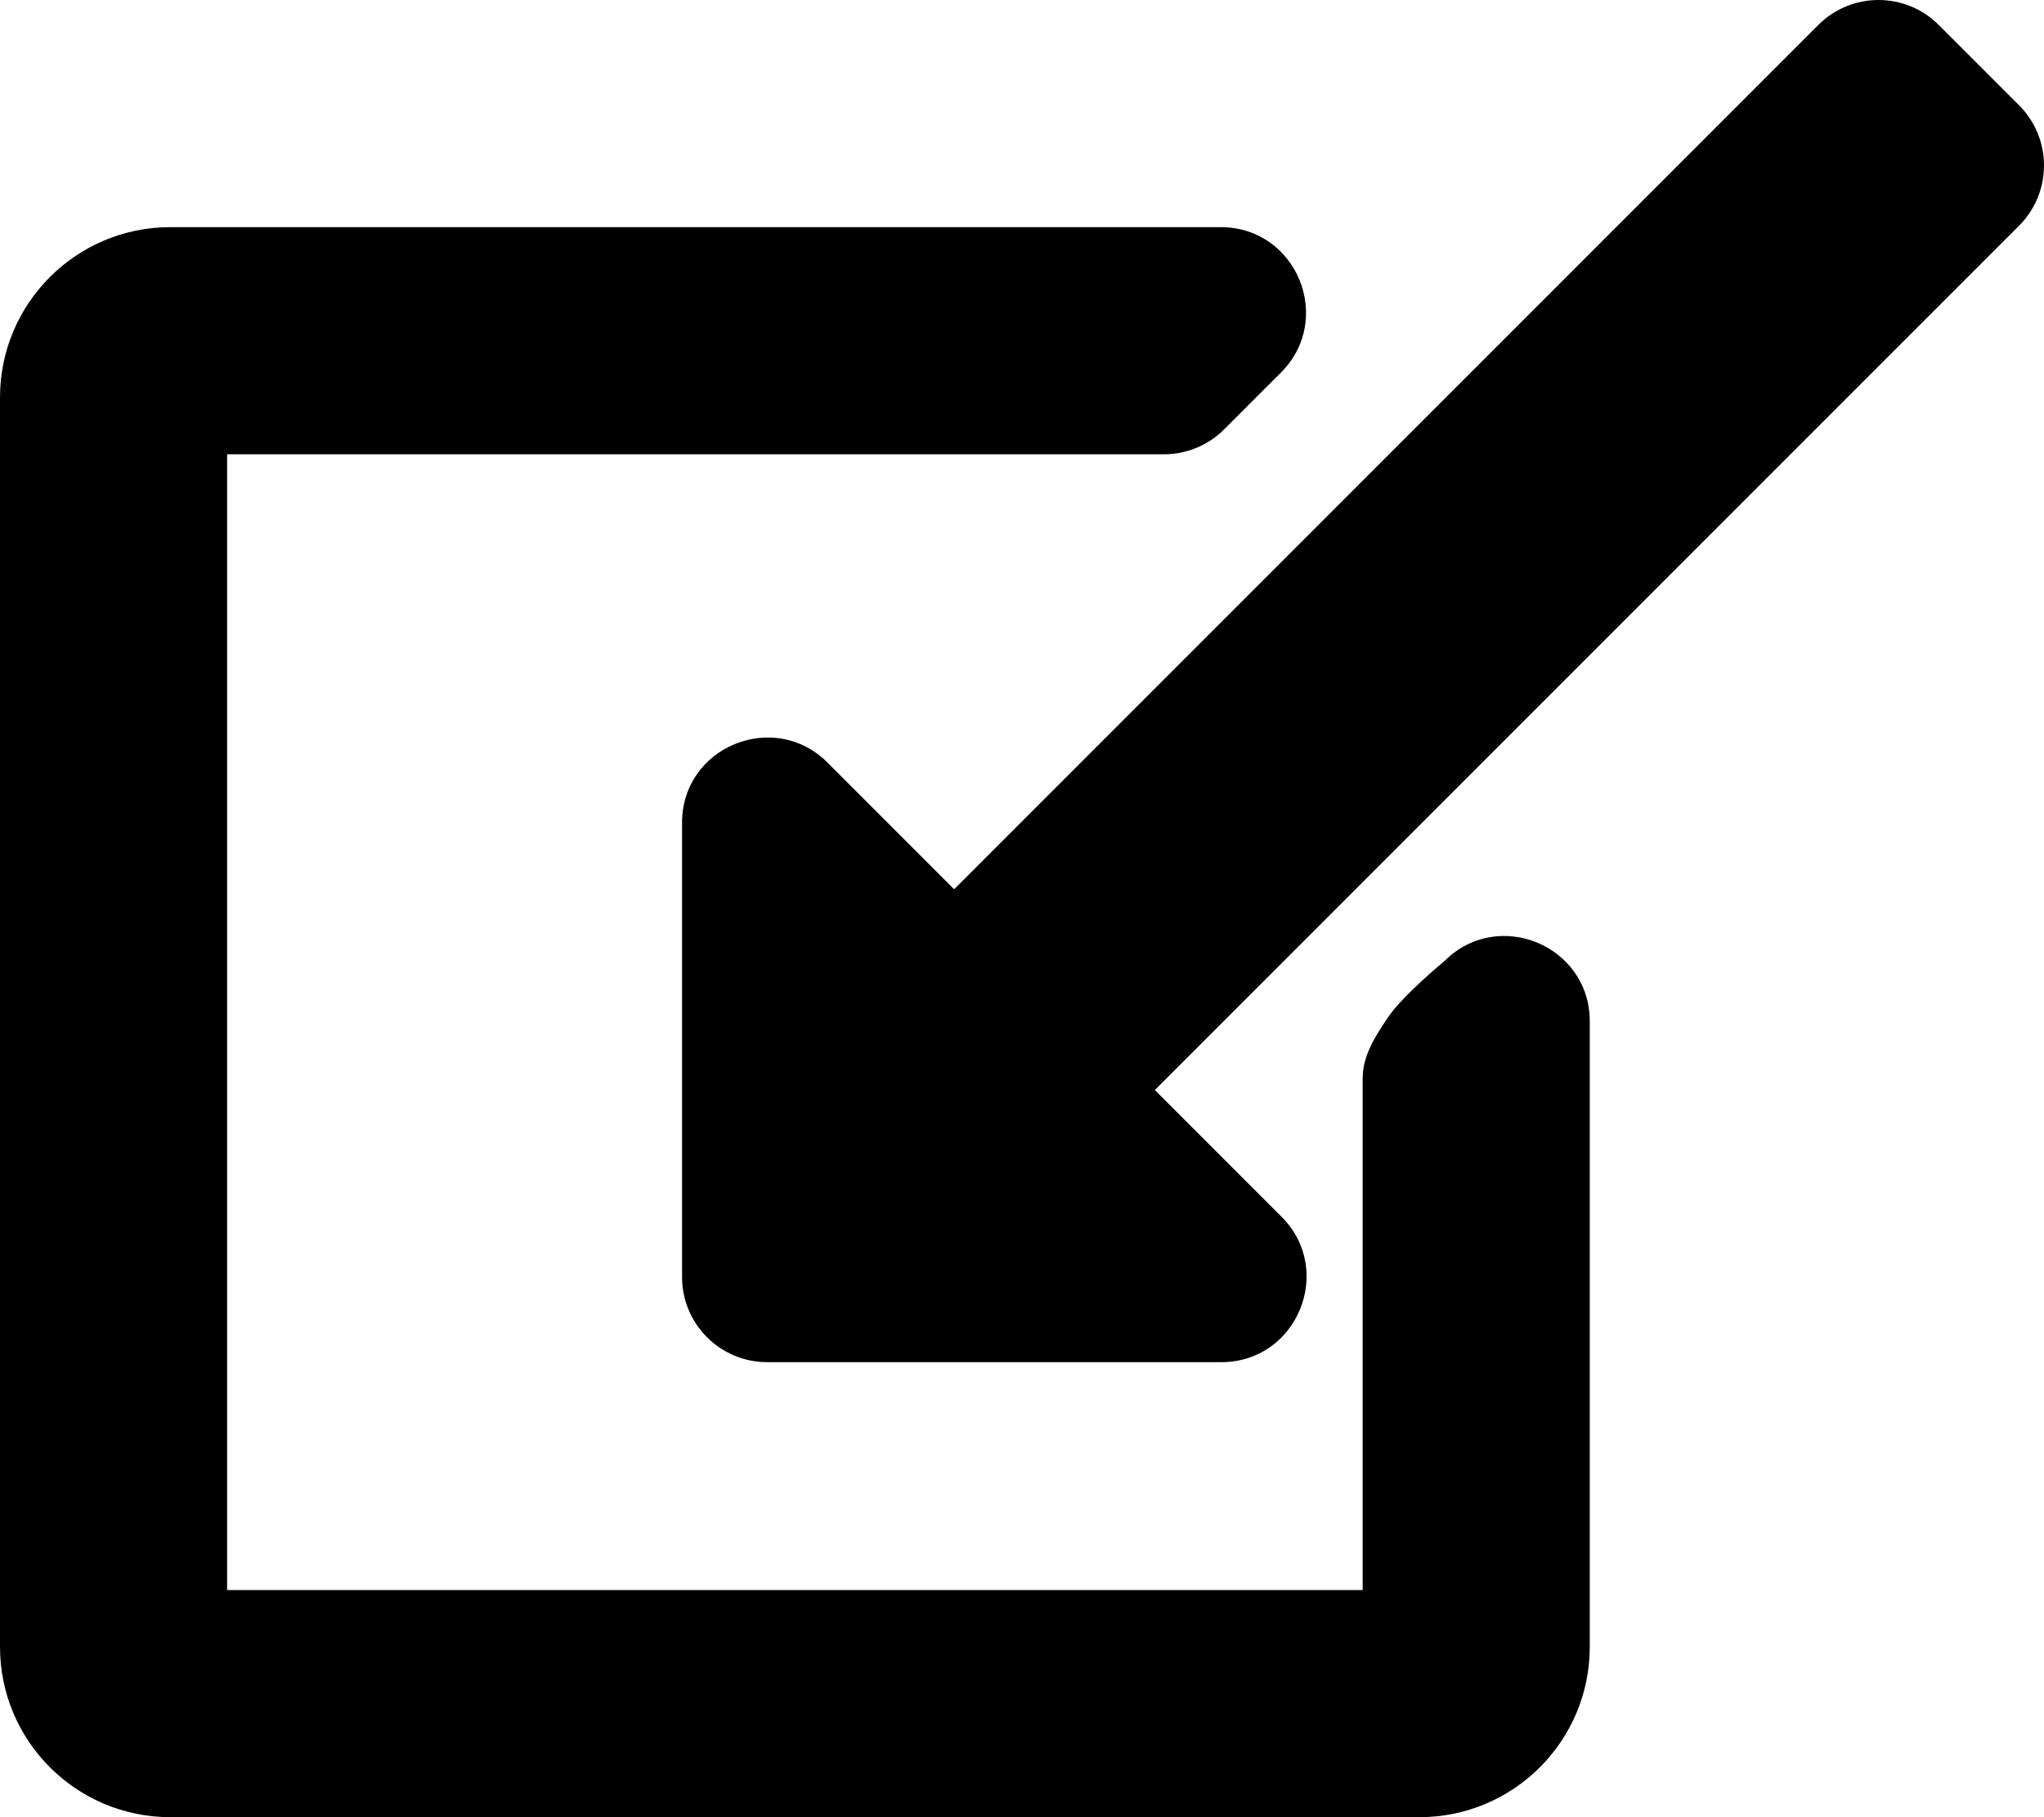 <?xml version="1.0" encoding="UTF-8" standalone="no"?>
<svg
   xmlns:dc="http://purl.org/dc/elements/1.1/"
   xmlns:cc="http://creativecommons.org/ns#"
   xmlns:rdf="http://www.w3.org/1999/02/22-rdf-syntax-ns#"
   xmlns:svg="http://www.w3.org/2000/svg"
   xmlns="http://www.w3.org/2000/svg"
   xmlns:sodipodi="http://sodipodi.sourceforge.net/DTD/sodipodi-0.dtd"
   xmlns:inkscape="http://www.inkscape.org/namespaces/inkscape"
   aria-hidden="true"
   focusable="false"
   data-prefix="fas"
   data-icon="external-link-alt"
   class="svg-inline--fa fa-external-link-alt fa-w-18"
   role="img"
   viewBox="0 0 576 512"
   id="svg2"
   version="1.1"
   inkscape:version="0.91 r13725"
   sodipodi:docname="interal-link-alt-solid.svg">
  <defs
     id="defs8" />
  <sodipodi:namedview
     pagecolor="#ffffff"
     bordercolor="#666666"
     borderopacity="1"
     objecttolerance="10"
     gridtolerance="10"
     guidetolerance="10"
     inkscape:pageopacity="0"
     inkscape:pageshadow="2"
     inkscape:window-width="2560"
     inkscape:window-height="1403"
     id="namedview6"
     showgrid="false"
     inkscape:zoom="0.4609375"
     inkscape:cx="4.8813559"
     inkscape:cy="256"
     inkscape:window-x="1920"
     inkscape:window-y="0"
     inkscape:window-maximized="1"
     inkscape:current-layer="svg2" />
  <path
     id="path4"
     style="fill:currentColor"
     d="m 407.029,270.794 c 0,0 -11.81,9.729 -16,16 -3.402,5.091 -7.029,10.606 -7.029,16.971 l 0,144.235 -320,0 0,-320 264,0 c 6.365,-3.6e-4 12.469,-2.529 16.97,-7.029 l 16,-16 C 376.089,89.851 365.381,64 344,64 L 48,64 C 21.49,64 0,85.49 0,112 l 0,352 c 0,26.51 21.49,48 48,48 l 352,0 c 26.51,0 48,-21.49 48,-48 l 0,-176.236 c 0,-21.382 -25.852,-32.09 -40.971,-16.97 z m -214.828,89.005 0,-127.984 c 0,-21.461 25.96,-31.98 40.971,-16.971 l 35.707,35.709 243.523,-243.523 c 9.373,-9.373 24.568,-9.373 33.941,0 l 22.627,22.627 c 9.373,9.373 9.373,24.569 0,33.941 l -243.525,243.525 35.703,35.705 c 15.071,15.071 4.397,40.971 -16.971,40.971 l -127.976,0 c -13.255,0 -24,-10.745 -24,-24 z" />
</svg>
